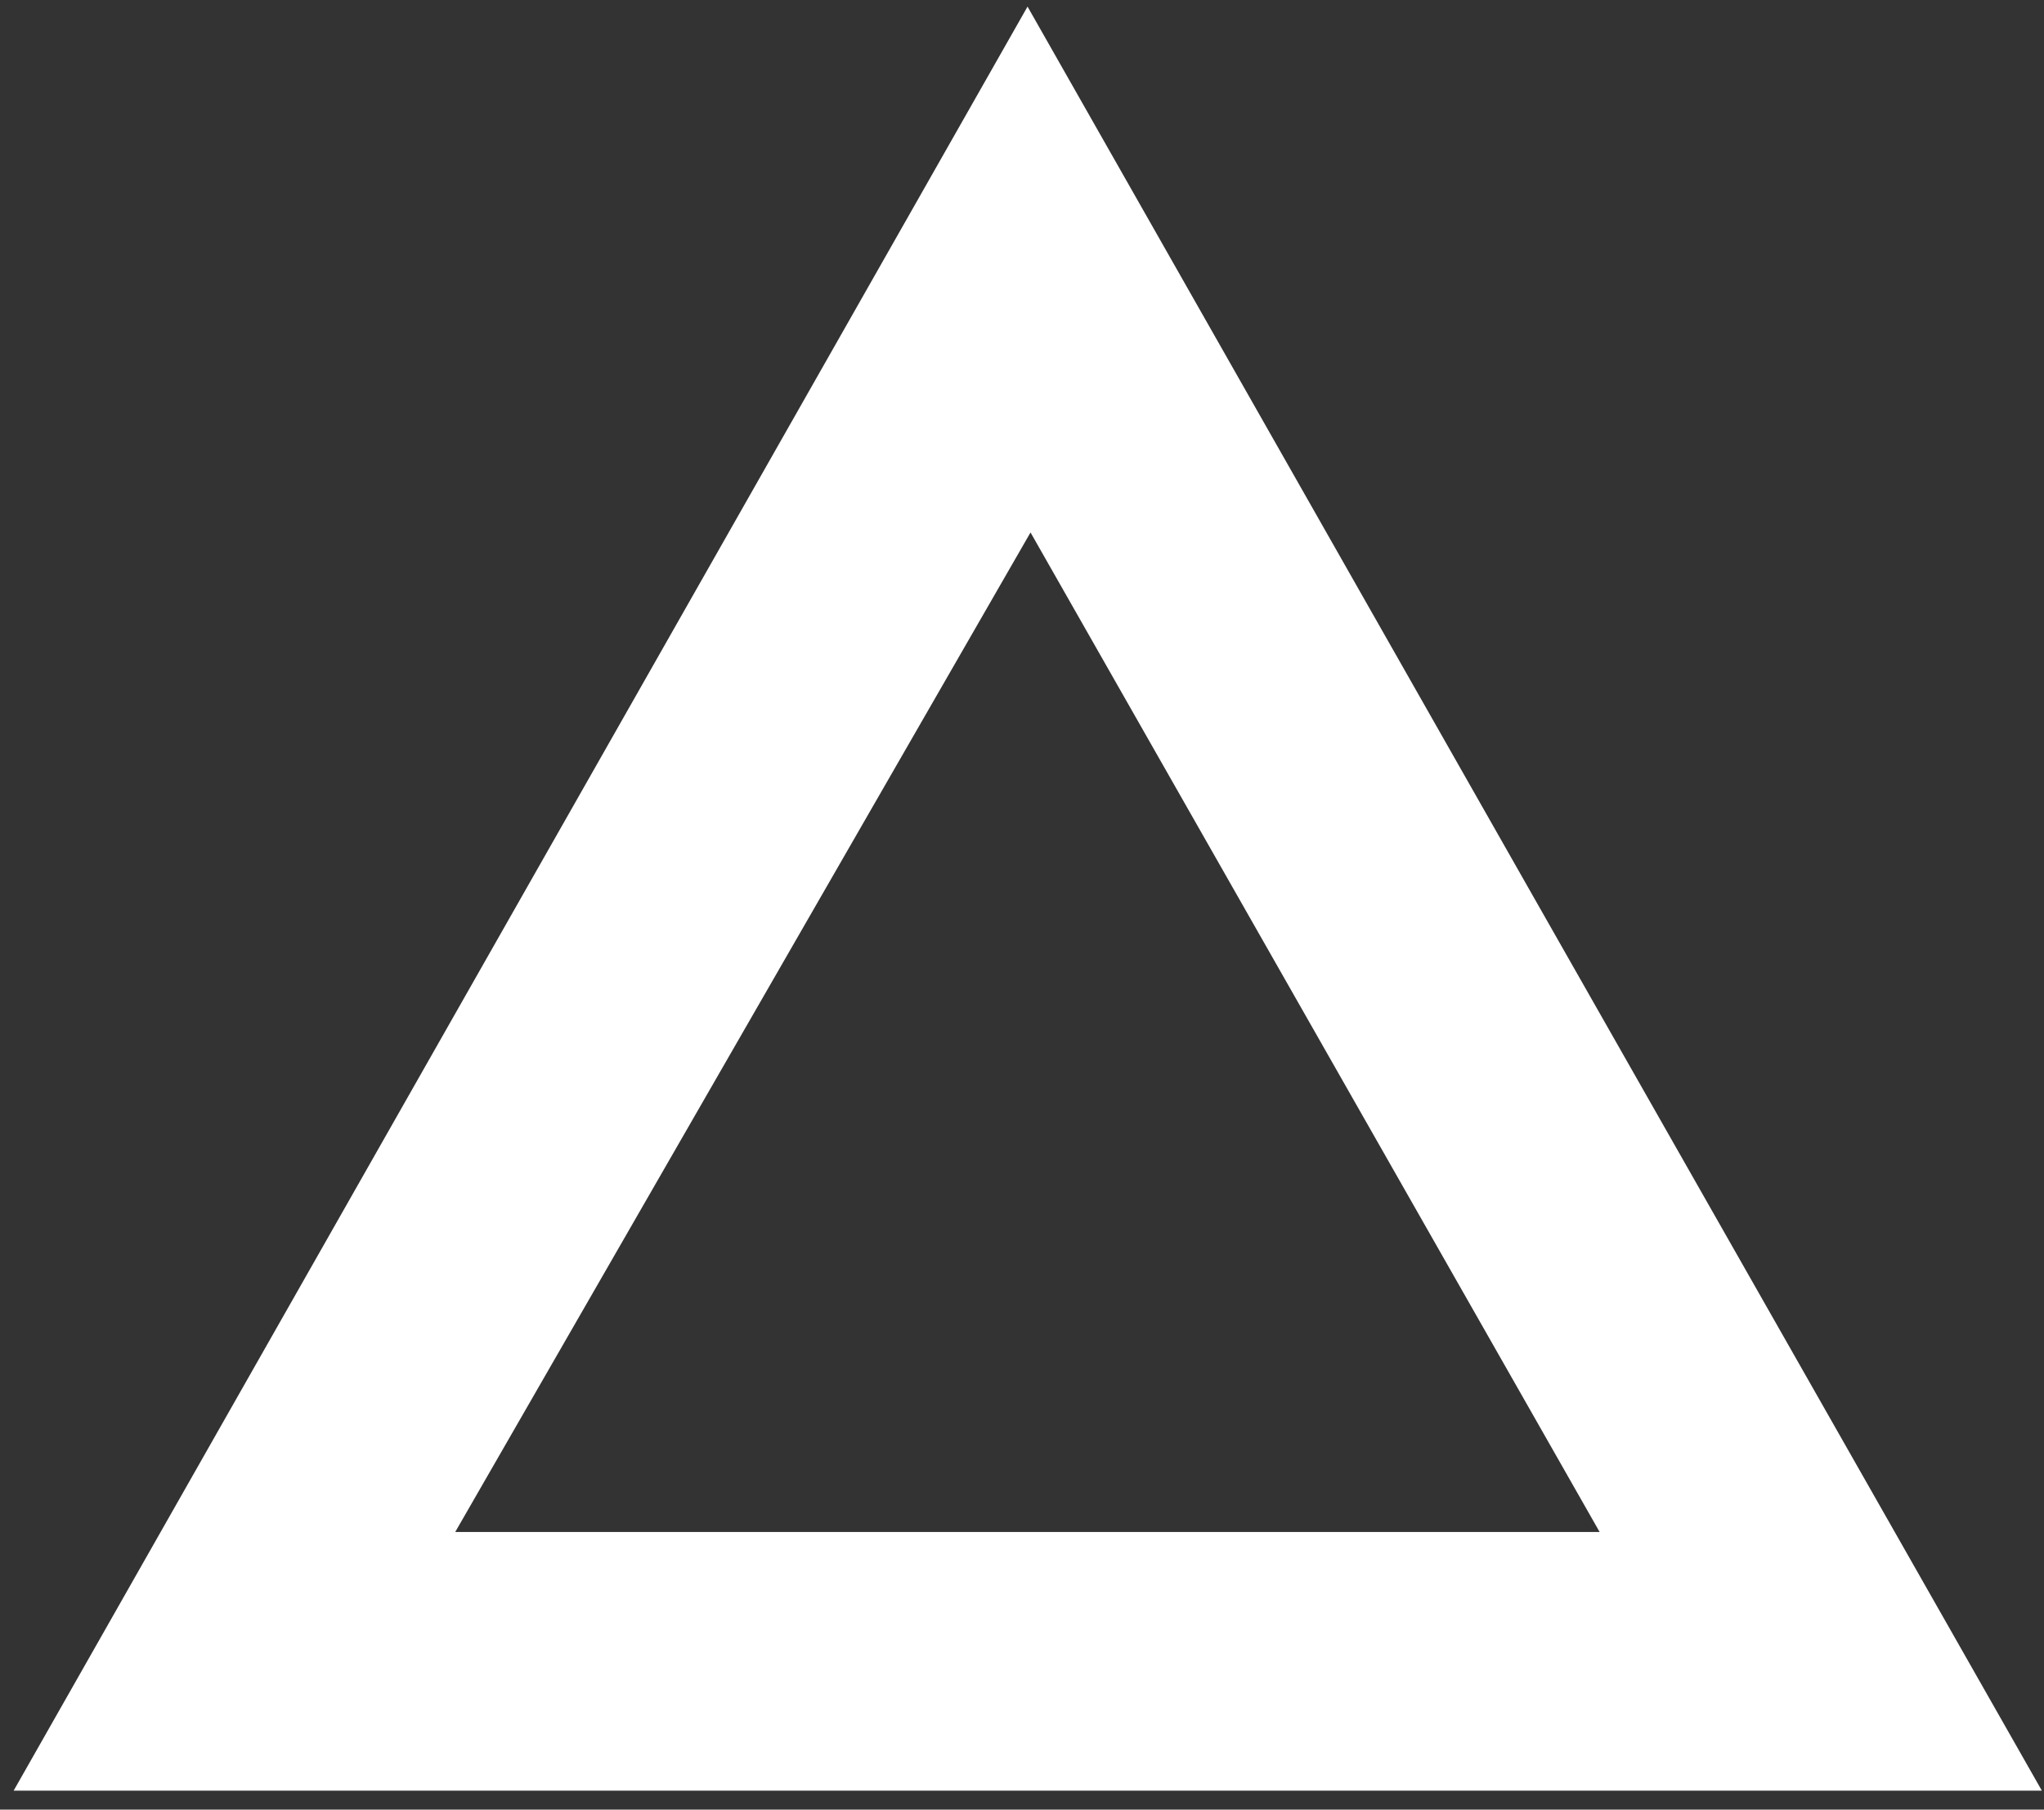 <svg width="96" height="85" viewBox="0 0 96 85" fill="none" xmlns="http://www.w3.org/2000/svg">
<rect x="0" y="0" width="96" height="85" fill="#333333" stroke="none"/>
<path d="M72.07 42.21L48.26 0.31L24.45 42.21L0.64 84.11H48.27H95.9L72.07 42.21ZM21.38 71.96L48.4 25.01L75.13 71.96H48.25H21.38Z" fill="white"/>
</svg>
